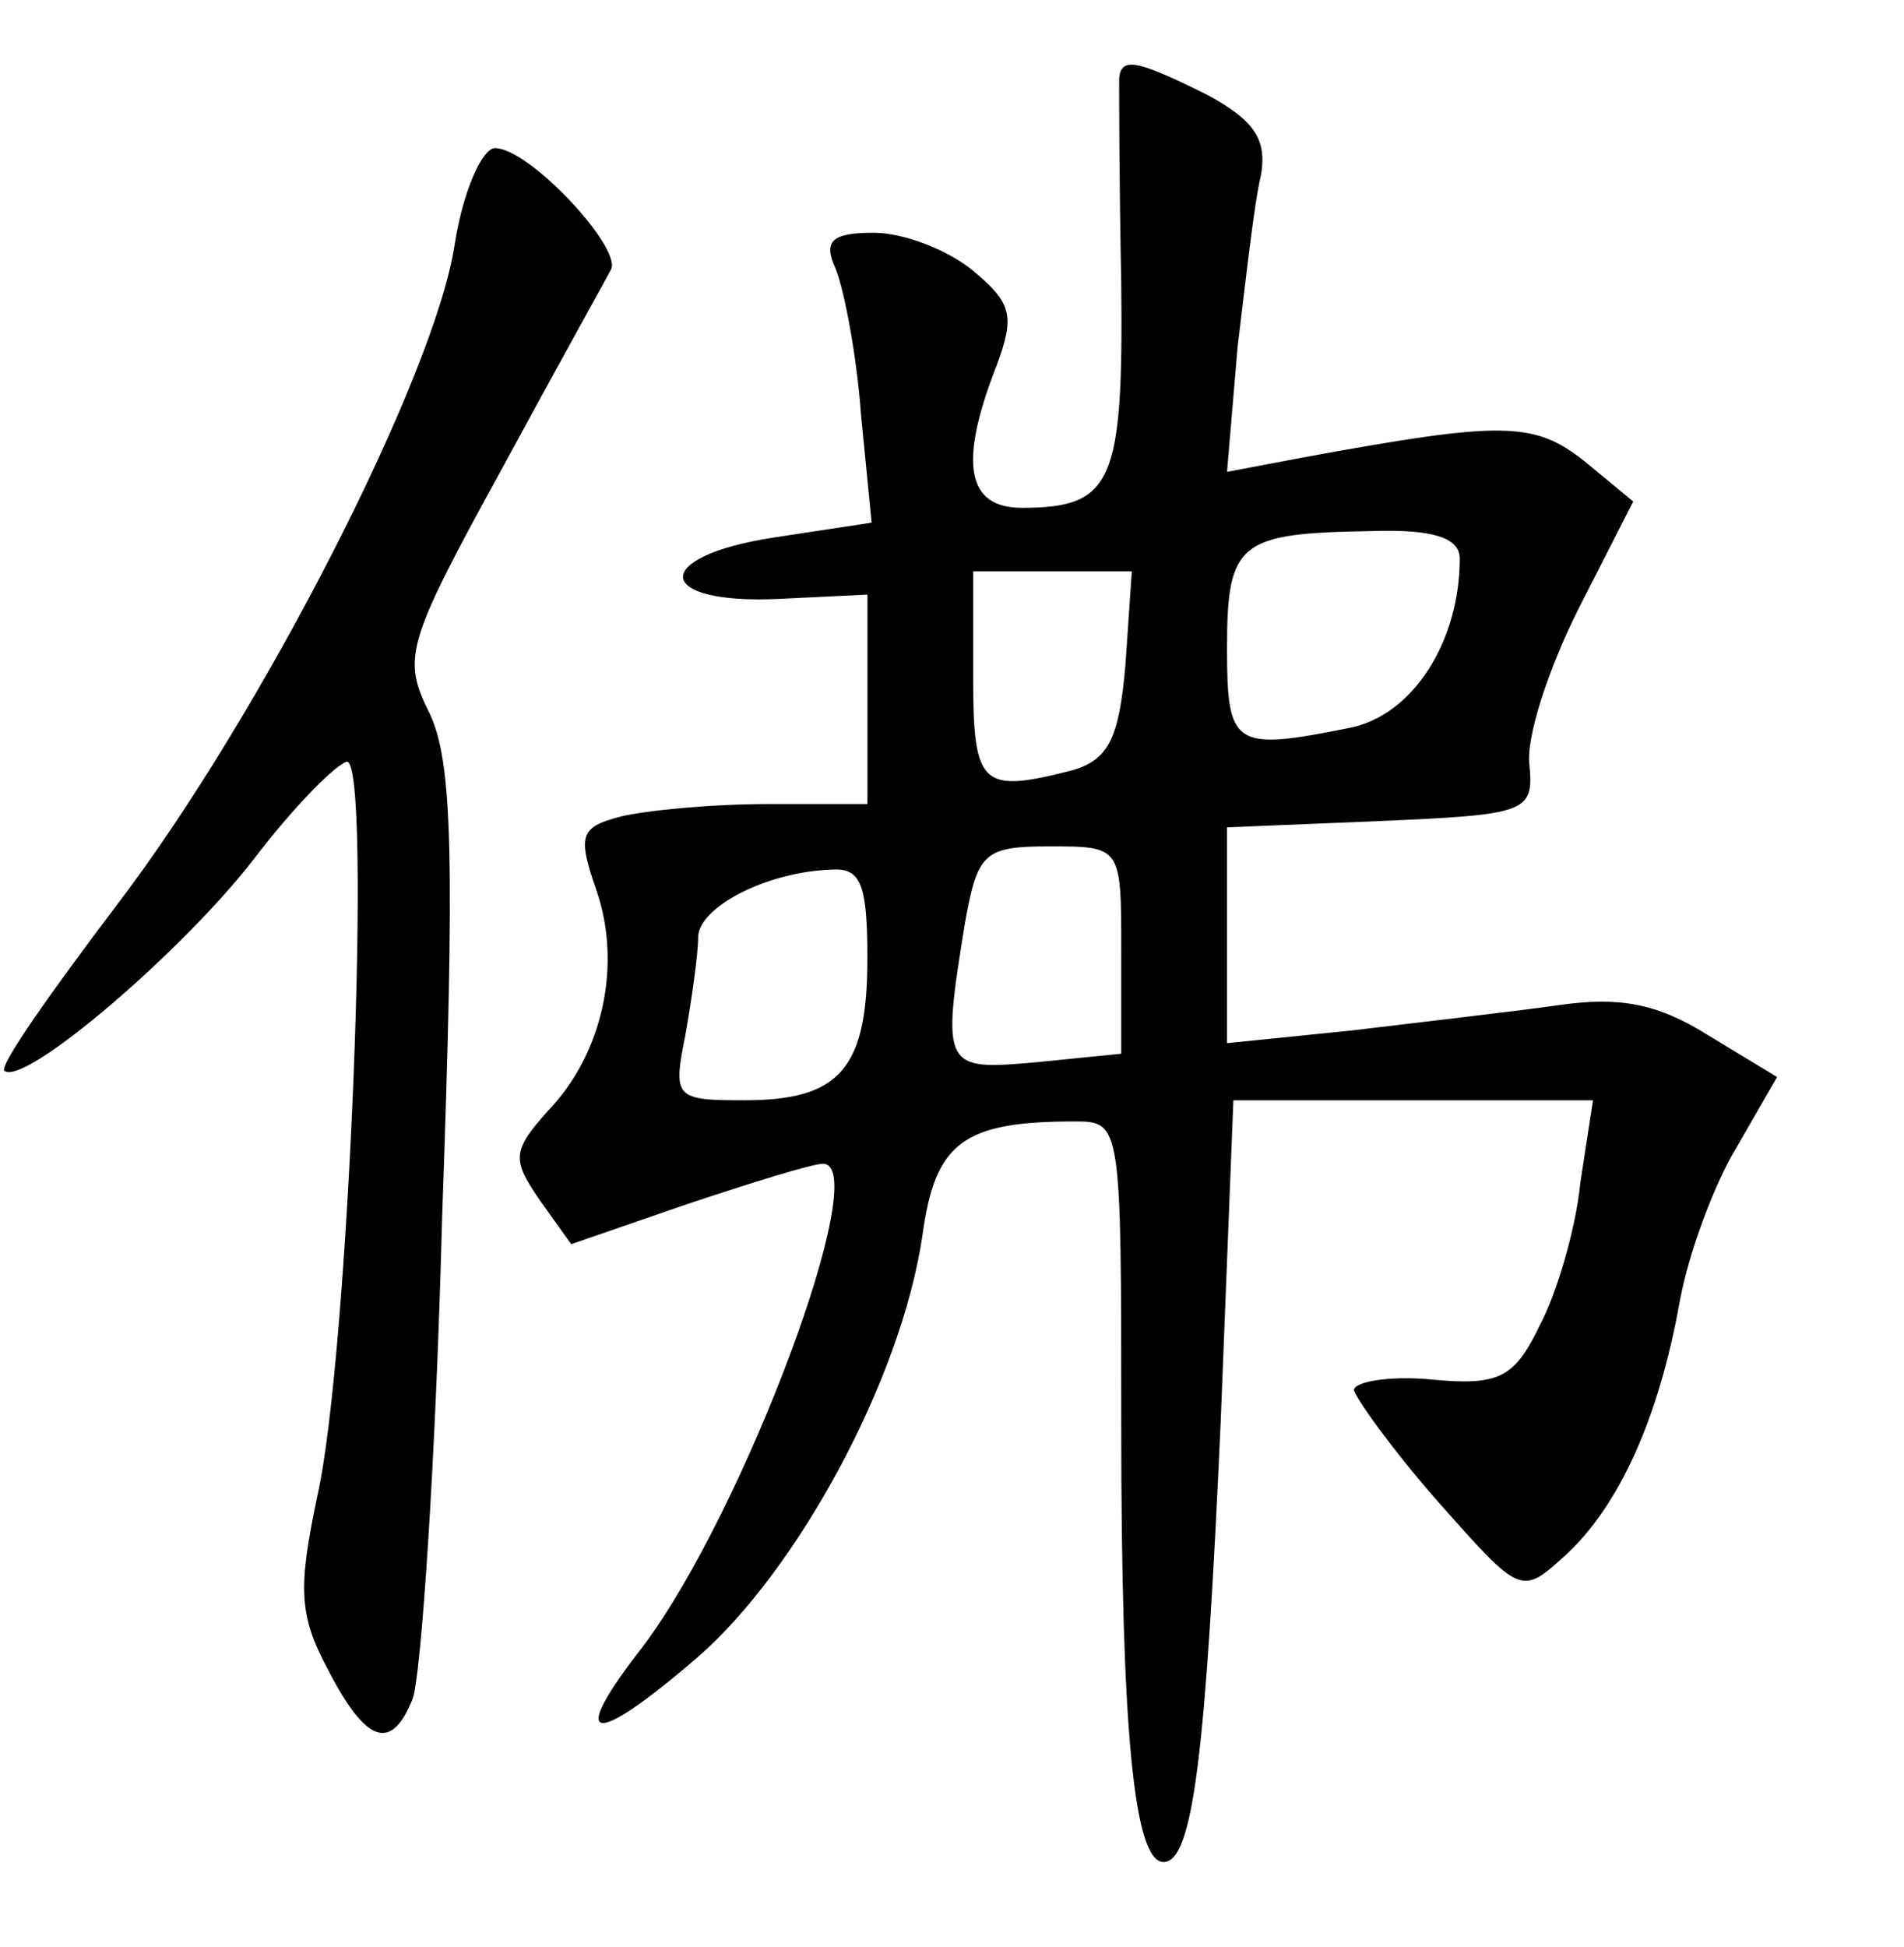 <?xml version="1.0" standalone="no"?>
<!DOCTYPE svg PUBLIC "-//W3C//DTD SVG 20010904//EN"
 "http://www.w3.org/TR/2001/REC-SVG-20010904/DTD/svg10.dtd">
<svg version="1.0" xmlns="http://www.w3.org/2000/svg"
 width="90pt" height="92pt" viewBox="0 0 90 92"
 preserveAspectRatio="xMidYMid meet">
<g transform="translate(0,92) scale(0.1,-0.1)"
fill="#000000" stroke="none">
<path d="M529 883 c0 -5 0 -48 1 -97 1 -94 -4 -106 -47 -106 -26 0 -30 21 -12
67 9 24 7 30 -11 45 -12 10 -33 18 -47 18 -20 0 -24 -4 -18 -17 4 -10 10 -41
12 -69 l5 -51 -46 -7 c-59 -9 -57 -32 3 -29 l41 2 0 -50 0 -49 -47 0 c-27 0
-58 -3 -70 -6 -19 -5 -20 -9 -11 -35 12 -35 3 -77 -23 -104 -17 -19 -17 -23
-4 -42 l15 -21 55 19 c30 10 59 19 64 19 24 0 -37 -164 -85 -228 -36 -46 -25
-49 26 -5 47 41 96 131 106 199 6 44 19 54 72 54 22 0 22 -1 22 -144 0 -144 6
-206 20 -206 14 0 20 52 27 208 l6 152 85 0 85 0 -6 -39 c-2 -21 -11 -52 -19
-67 -12 -25 -19 -29 -51 -26 -20 2 -37 -1 -37 -5 1 -4 18 -28 40 -53 39 -44
39 -44 60 -25 25 23 44 64 54 120 4 22 16 55 27 73 l19 33 -33 20 c-24 15 -42
18 -70 14 -21 -3 -65 -8 -98 -12 l-59 -6 0 51 0 51 73 3 c68 3 72 4 70 26 -2
13 9 46 23 74 l26 51 -23 19 c-24 19 -39 19 -132 2 l-37 -7 5 59 c4 33 8 69
11 81 3 17 -3 26 -25 38 -34 17 -41 18 -42 8z m161 -227 c0 -39 -22 -74 -52
-80 -55 -11 -58 -9 -58 38 0 50 6 54 68 55 29 1 42 -3 42 -13z m-158 -50 c-3
-35 -8 -45 -25 -50 -43 -11 -47 -8 -47 44 l0 50 38 0 37 0 -3 -44z m-2 -135
l0 -49 -40 -4 c-44 -4 -45 -3 -34 65 6 34 9 37 40 37 34 0 34 0 34 -49z m-120
-4 c0 -52 -13 -67 -58 -67 -33 0 -34 1 -28 31 3 17 6 38 6 46 0 14 32 31 63
32 14 1 17 -7 17 -42z"/>
<path d="M215 805 c-9 -62 -92 -224 -160 -313 -31 -41 -55 -75 -53 -78 9 -8
84 56 118 100 19 25 39 45 44 46 12 0 1 -281 -14 -347 -9 -43 -9 -56 5 -82 18
-35 30 -39 40 -14 4 10 11 112 14 228 6 169 5 215 -6 238 -13 26 -11 33 34
115 26 48 50 91 52 95 4 11 -39 57 -55 57 -6 0 -15 -20 -19 -45z"/>
</g>
</svg>
